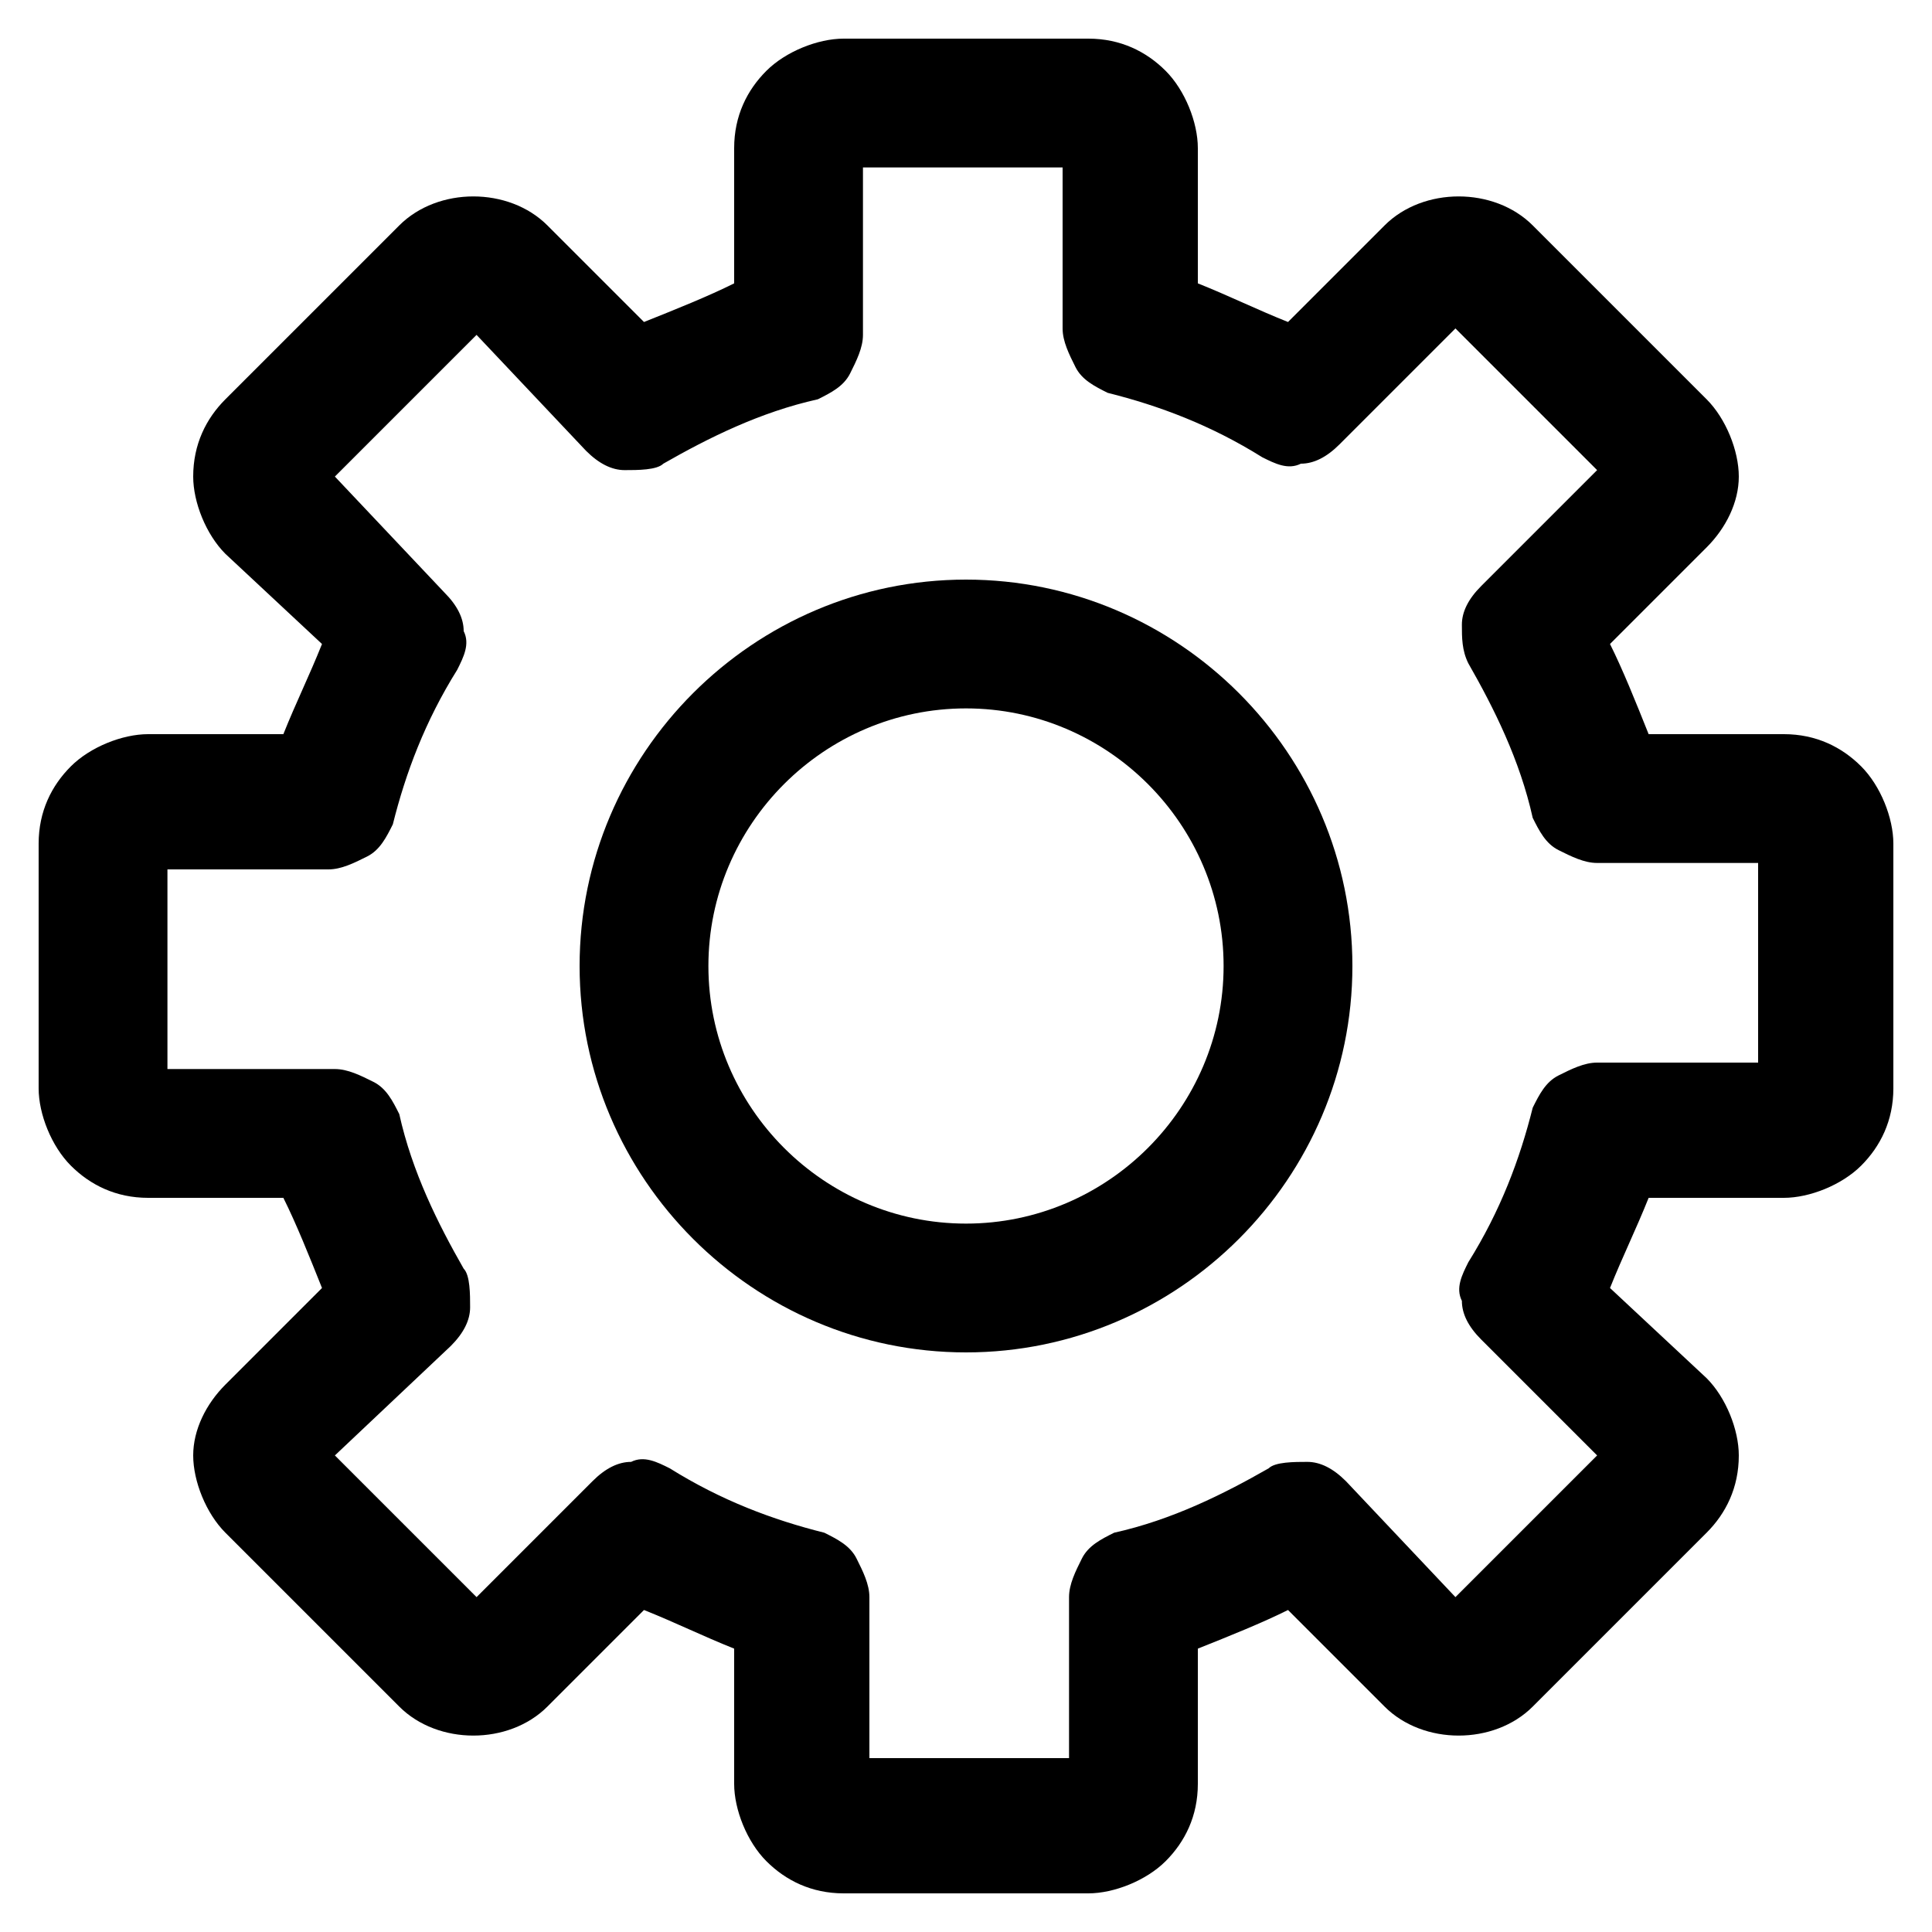 <svg width="30" height="30" viewBox="0 0 30 30" fill="none" xmlns="http://www.w3.org/2000/svg">
<path fill-rule="evenodd" clip-rule="evenodd" d="M9 15C9 11.7 11.7 9 15 9C18.3 9 21 11.7 21 15C21 18.3 18.3 21 15 21C11.7 21 9 18.3 9 15ZM11 15C11 17.2 12.8 19 15 19C17.2 19 19 17.2 19 15C19 12.8 17.2 11 15 11C12.8 11 11 12.8 11 15Z" fill="black"/>
<path fill-rule="evenodd" clip-rule="evenodd" d="M27.7 11.4C28.2 11.4 28.6 11.6 28.9 11.9C29.2 12.2 29.4 12.7 29.4 13.1V16.9C29.4 17.4 29.2 17.8 28.9 18.1C28.6 18.4 28.1 18.6 27.7 18.6H25.6C25.5 18.85 25.4 19.075 25.3 19.3C25.2 19.525 25.1 19.75 25 20L26.5 21.4C26.8 21.7 27 22.2 27 22.6C27 23.1 26.8 23.5 26.5 23.8L23.8 26.5C23.2 27.1 22.1 27.1 21.5 26.5L20 25C19.6 25.2 19.1 25.4 18.6 25.6L18.6 27.7C18.6 28.2 18.4 28.6 18.1 28.9C17.8 29.2 17.3 29.4 16.9 29.4H13.1C12.6 29.4 12.2 29.2 11.9 28.9C11.6 28.6 11.4 28.1 11.4 27.7V25.6C11.15 25.5 10.925 25.4 10.7 25.3C10.475 25.2 10.25 25.1 10 25L8.5 26.5C7.9 27.1 6.8 27.1 6.2 26.5L3.5 23.8C3.2 23.5 3 23 3 22.6C3 22.2 3.2 21.8 3.5 21.5L5 20C4.8 19.5 4.6 19 4.4 18.6H2.3C1.8 18.6 1.4 18.4 1.1 18.1C0.8 17.8 0.6 17.3 0.6 16.9V13.1C0.6 12.6 0.8 12.2 1.1 11.9C1.4 11.6 1.9 11.4 2.3 11.4H4.4C4.5 11.15 4.6 10.925 4.7 10.7C4.8 10.475 4.9 10.25 5 10L3.5 8.6C3.2 8.3 3 7.8 3 7.4C3 6.9 3.2 6.5 3.5 6.2L6.2 3.5C6.8 2.9 7.9 2.9 8.5 3.5L10 5C10.5 4.8 11 4.6 11.4 4.4V2.3C11.4 1.8 11.6 1.4 11.9 1.1C12.2 0.8 12.7 0.6 13.1 0.6H16.9C17.4 0.6 17.8 0.8 18.1 1.1C18.4 1.4 18.6 1.9 18.6 2.3V4.4C18.85 4.5 19.075 4.6 19.3 4.7C19.525 4.8 19.75 4.9 20 5L21.5 3.5C22.1 2.9 23.2 2.9 23.8 3.5L26.5 6.2C26.8 6.5 27 7 27 7.4C27 7.8 26.8 8.2 26.5 8.5L25 10C25.2 10.4 25.4 10.9 25.6 11.4L27.7 11.4ZM23.8 17.2C23.9 17 24 16.8 24.2 16.7C24.4 16.6 24.6 16.5 24.8 16.5H27.3V13.4H24.8C24.6 13.4 24.4 13.3 24.2 13.2C24 13.1 23.9 12.9 23.8 12.7C23.6 11.8 23.2 11 22.8 10.3C22.7 10.1 22.7 9.9 22.7 9.7C22.7 9.5 22.8 9.3 23 9.1L24.8 7.3L22.6 5.1L20.8 6.9C20.6 7.1 20.4 7.2 20.2 7.2C20 7.3 19.8 7.2 19.6 7.1C18.8 6.6 18 6.3 17.2 6.1C17 6 16.8 5.9 16.7 5.7C16.6 5.5 16.5 5.3 16.5 5.1V2.6H13.4V5.2C13.4 5.4 13.3 5.6 13.2 5.8C13.1 6 12.9 6.1 12.7 6.2C11.8 6.4 11 6.8 10.3 7.2C10.2 7.3 9.9 7.3 9.7 7.3C9.5 7.3 9.3 7.2 9.1 7L7.4 5.2L5.2 7.4L6.9 9.2C7.1 9.4 7.2 9.6 7.2 9.8C7.3 10 7.2 10.2 7.1 10.4C6.6 11.2 6.3 12 6.1 12.8C6 13 5.9 13.2 5.7 13.3C5.5 13.4 5.3 13.5 5.1 13.5H2.6V16.6H5.2C5.4 16.6 5.6 16.7 5.8 16.8C6 16.9 6.1 17.1 6.2 17.3C6.4 18.2 6.8 19 7.2 19.7C7.3 19.8 7.3 20.1 7.3 20.3C7.3 20.5 7.2 20.7 7 20.9L5.2 22.6L7.4 24.8L9.2 23C9.4 22.8 9.6 22.7 9.8 22.7C10 22.6 10.2 22.7 10.4 22.8C11.2 23.3 12 23.6 12.8 23.8C13 23.9 13.2 24 13.3 24.2C13.4 24.4 13.5 24.6 13.5 24.8V27.3H16.6V24.8C16.6 24.6 16.7 24.4 16.8 24.2C16.9 24 17.1 23.9 17.3 23.8C18.2 23.6 19 23.2 19.7 22.8C19.8 22.7 20.1 22.7 20.3 22.7C20.5 22.7 20.7 22.8 20.9 23L22.6 24.8L24.8 22.6L23 20.8C22.8 20.6 22.7 20.4 22.7 20.2C22.6 20 22.7 19.8 22.8 19.6C23.3 18.8 23.6 18 23.8 17.2Z" fill="black"/>
</svg>
